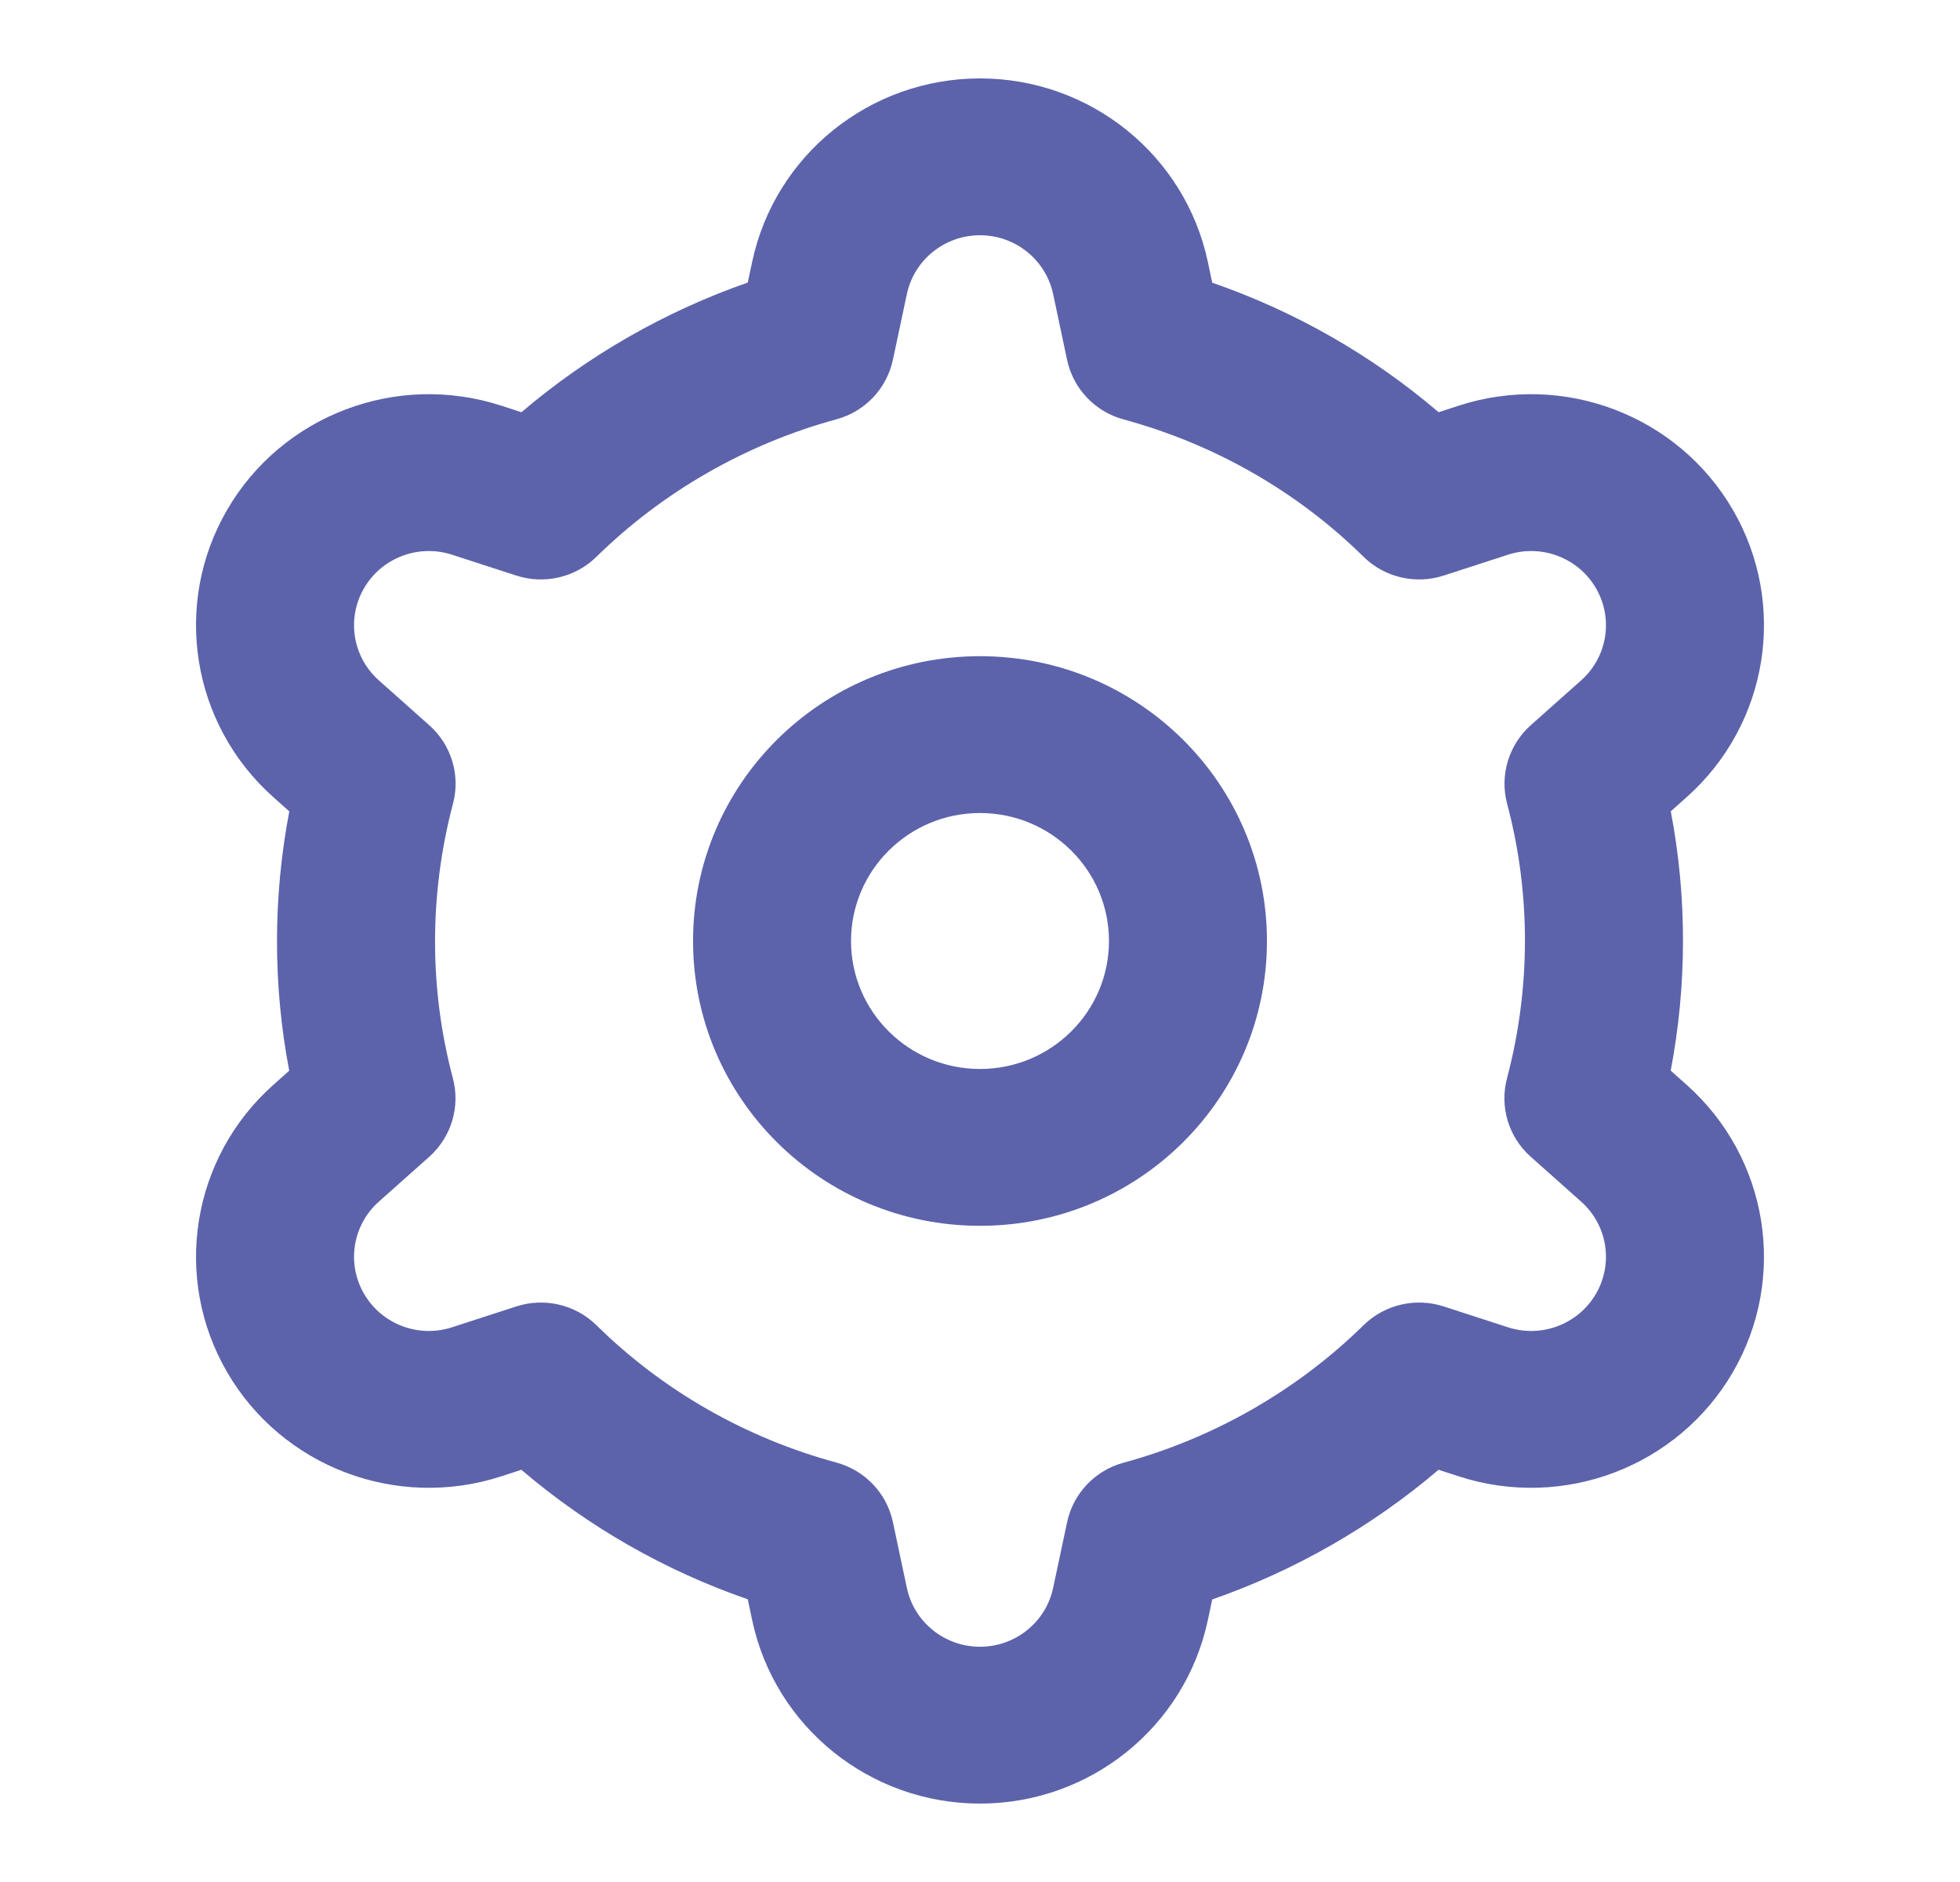 <?xml version="1.0" encoding="UTF-8"?>
<svg width="25px" height="24px" viewBox="0 0 25 24" version="1.1" xmlns="http://www.w3.org/2000/svg" xmlns:xlink="http://www.w3.org/1999/xlink">
    <title>Icon/Setting</title>
    <g id="Symbol" stroke="none" stroke-width="1" fill="none" fill-rule="evenodd">
        <g id="ic_cettings" fill="#5C63AB" transform="translate(0.5, 0)">
            <rect id="Icon-Spacing" opacity="0" x="0" y="0" width="24" height="24" rx="5"></rect>
            <path d="M12,1 C13.404,1 14.616,1.976 14.906,3.339 L14.962,3.605 C16.019,3.971 16.999,4.53 17.85,5.257 L18.107,5.173 C19.442,4.74 20.9,5.294 21.602,6.5 C22.304,7.706 22.058,9.236 21.013,10.166 L20.811,10.346 C21.02,11.44 21.018,12.562 20.81,13.653 L21.013,13.834 C22.058,14.764 22.304,16.294 21.602,17.5 C20.9,18.706 19.442,19.26 18.107,18.827 L17.849,18.743 C17.428,19.102 16.971,19.423 16.483,19.703 C15.994,19.983 15.486,20.214 14.962,20.397 L14.906,20.661 C14.616,22.024 13.404,23 12,23 C10.596,23 9.384,22.024 9.094,20.661 L9.038,20.395 C7.981,20.029 7.001,19.47 6.15,18.743 L5.893,18.827 C4.558,19.26 3.1,18.706 2.398,17.5 C1.696,16.294 1.942,14.764 2.987,13.834 L3.189,13.654 C2.98,12.56 2.982,11.438 3.19,10.347 L2.987,10.166 C1.942,9.236 1.696,7.706 2.398,6.5 C3.1,5.294 4.558,4.74 5.893,5.173 L6.151,5.257 C6.572,4.898 7.029,4.577 7.517,4.297 C8.006,4.017 8.514,3.786 9.038,3.603 L9.094,3.339 C9.384,1.976 10.596,1 12,1 Z M12,3 C11.549,3 11.16,3.313 11.067,3.751 L10.889,4.588 C10.811,4.955 10.534,5.248 10.169,5.347 C9.599,5.502 9.048,5.73 8.525,6.029 C8.003,6.328 7.528,6.688 7.108,7.1 C6.839,7.364 6.445,7.456 6.086,7.34 L5.266,7.074 C4.837,6.935 4.369,7.113 4.144,7.5 C3.918,7.887 3.997,8.379 4.333,8.677 L4.977,9.25 C5.258,9.5 5.374,9.886 5.278,10.248 C4.975,11.396 4.971,12.603 5.277,13.752 C5.373,14.115 5.256,14.501 4.975,14.752 L4.333,15.323 C3.997,15.621 3.918,16.113 4.144,16.5 C4.369,16.887 4.837,17.065 5.266,16.926 L6.086,16.66 C6.445,16.544 6.84,16.636 7.109,16.901 C7.959,17.738 9.015,18.338 10.168,18.651 C10.533,18.75 10.811,19.043 10.889,19.41 L11.067,20.249 C11.16,20.687 11.549,21 12,21 C12.451,21 12.84,20.687 12.933,20.249 L13.111,19.412 C13.189,19.045 13.466,18.752 13.831,18.653 C14.401,18.498 14.952,18.27 15.475,17.971 C15.997,17.672 16.472,17.312 16.892,16.9 C17.161,16.636 17.555,16.544 17.914,16.66 L18.734,16.926 C19.163,17.065 19.631,16.887 19.856,16.5 C20.082,16.113 20.003,15.621 19.667,15.323 L19.023,14.75 C18.742,14.5 18.626,14.114 18.722,13.752 C19.025,12.604 19.029,11.397 18.723,10.248 C18.627,9.885 18.744,9.499 19.025,9.248 L19.667,8.677 C20.003,8.379 20.082,7.887 19.856,7.5 C19.631,7.113 19.163,6.935 18.734,7.074 L17.914,7.34 C17.555,7.456 17.16,7.364 16.891,7.099 C16.041,6.262 14.985,5.662 13.832,5.349 C13.467,5.25 13.189,4.957 13.111,4.59 L12.933,3.751 C12.84,3.313 12.451,3 12,3 Z M12,8.368 C14.022,8.368 15.66,9.994 15.66,12 C15.66,14.006 14.022,15.632 12,15.632 C9.978,15.632 8.34,14.006 8.34,12 C8.34,9.994 9.978,8.368 12,8.368 Z M12,10.368 C11.092,10.368 10.355,11.099 10.355,12 C10.355,12.901 11.092,13.632 12,13.632 C12.908,13.632 13.645,12.901 13.645,12 C13.645,11.099 12.908,10.368 12,10.368 Z" id="Combined-Shape"></path>
        </g>
    </g>
</svg>